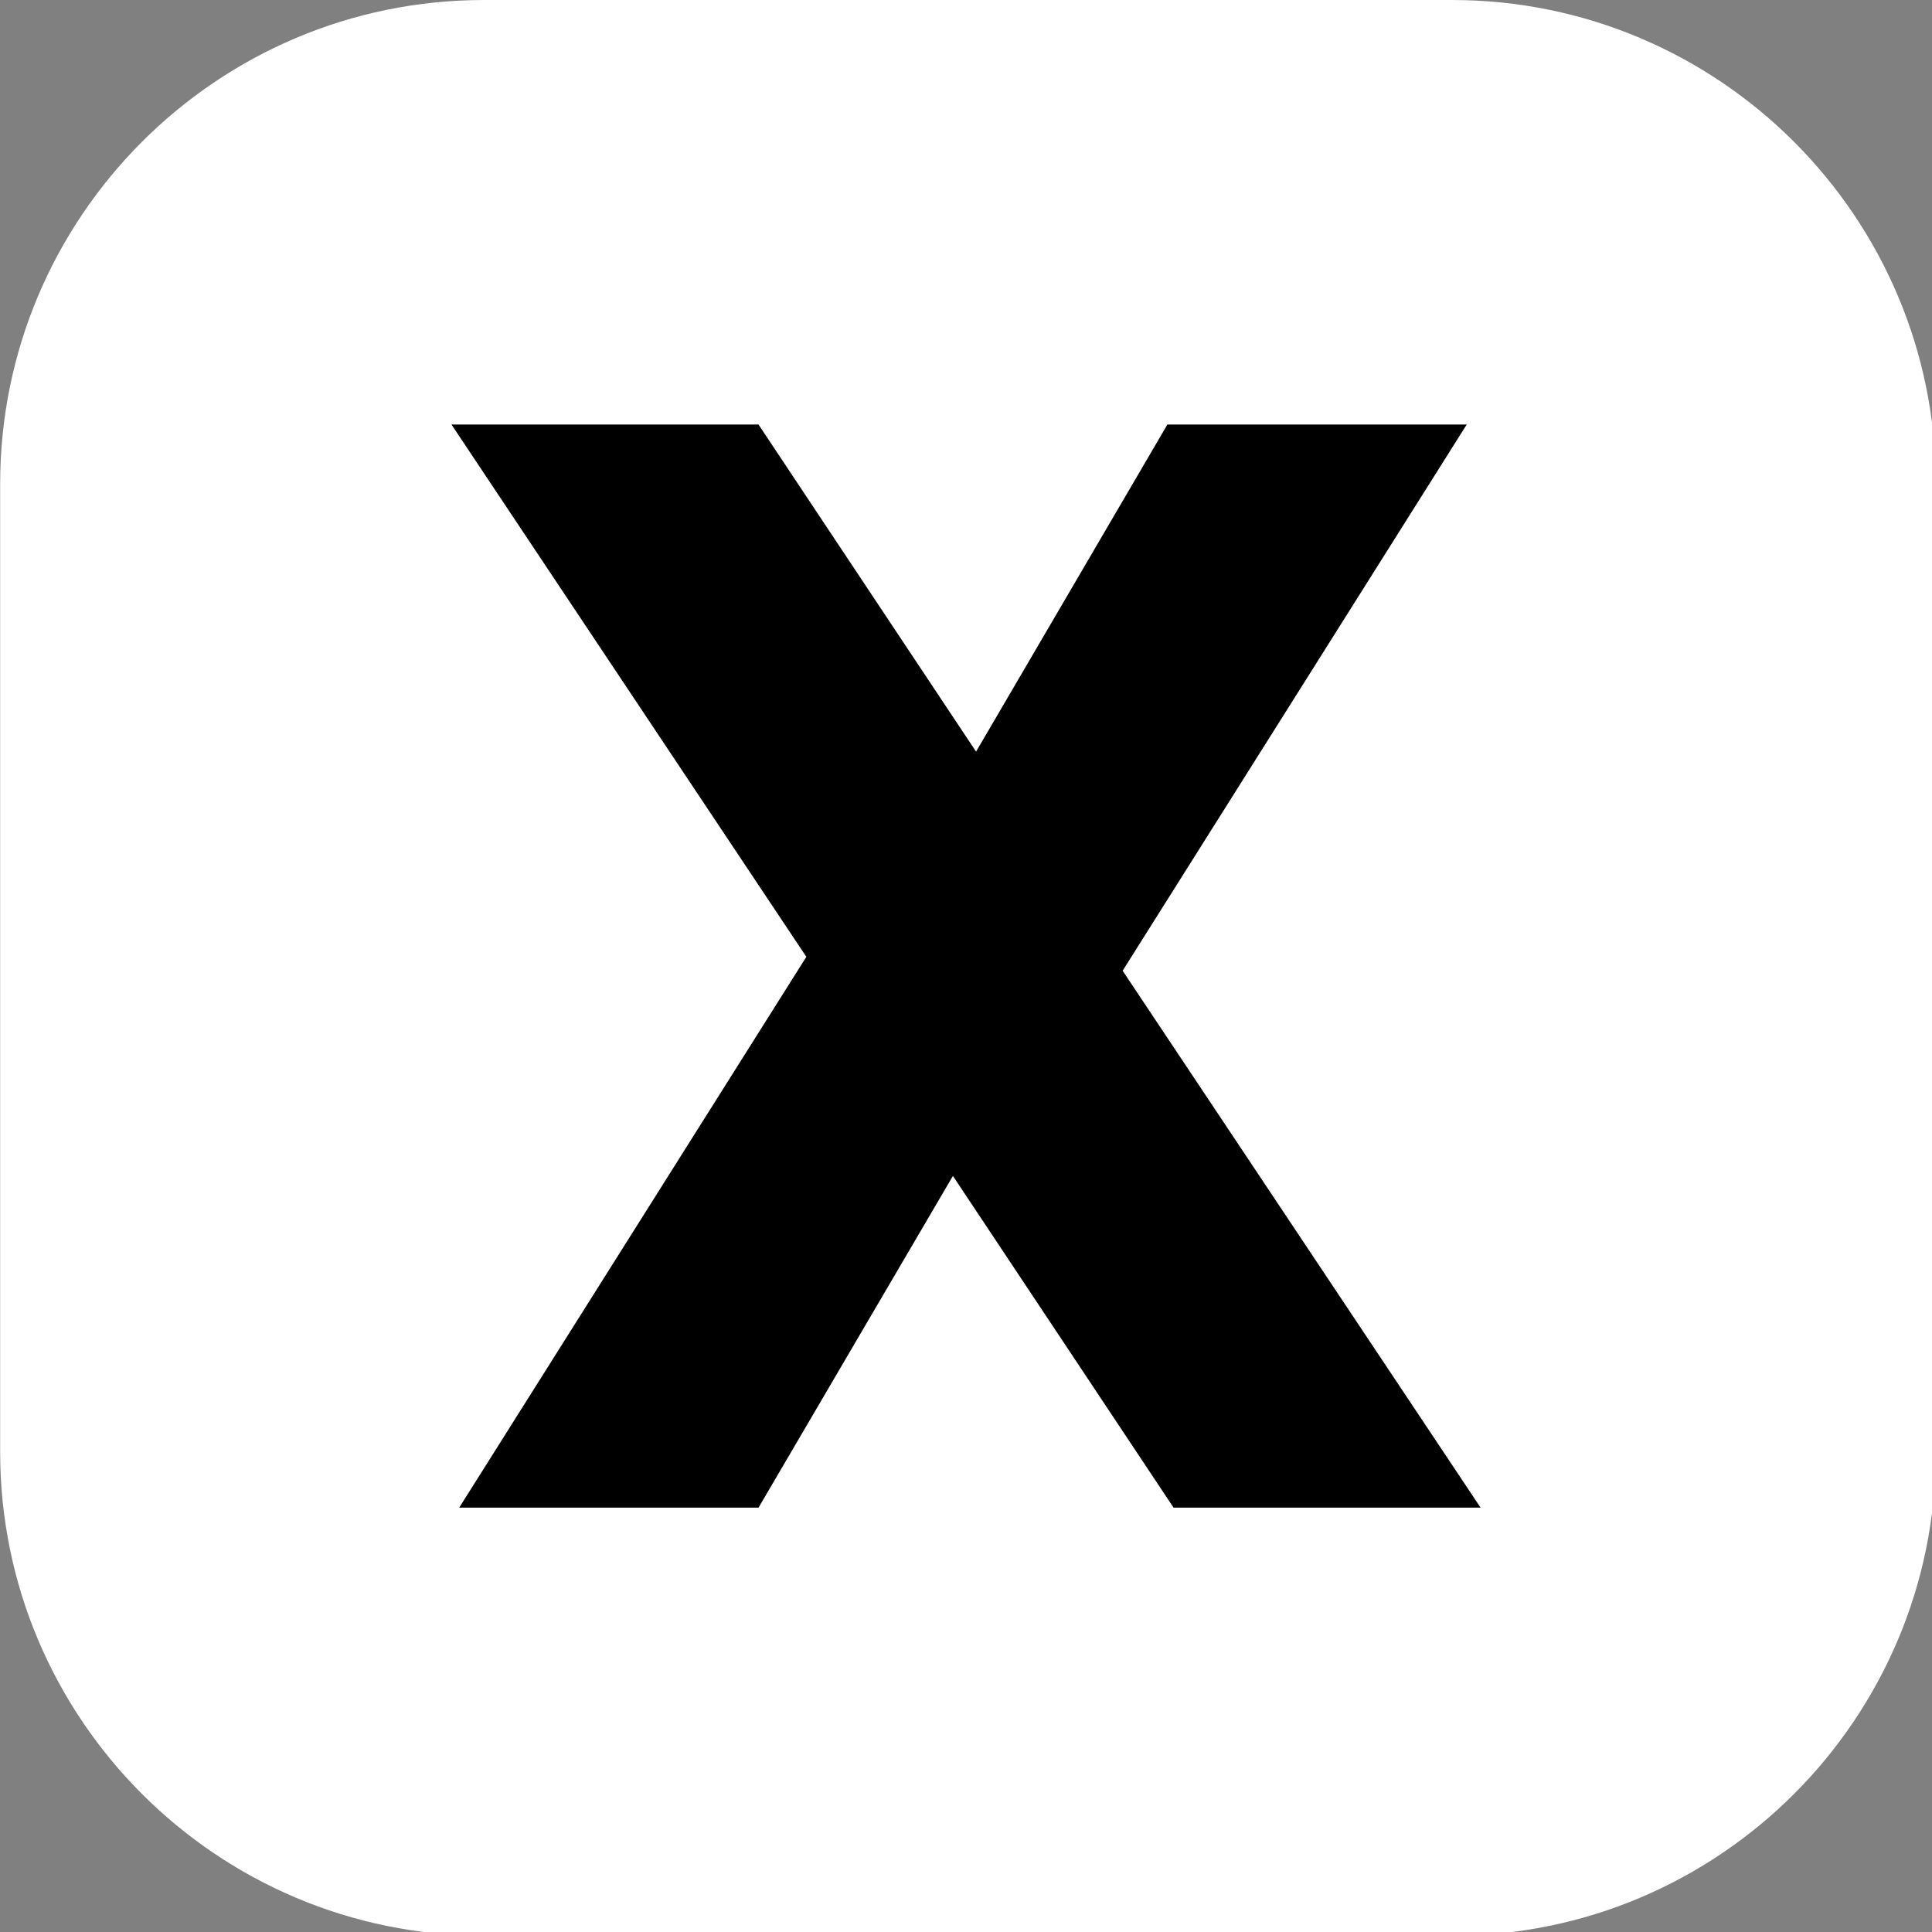 <?xml version="1.0" encoding="UTF-8" standalone="no"?>
<!DOCTYPE svg PUBLIC "-//W3C//DTD SVG 1.1//EN" "http://www.w3.org/Graphics/SVG/1.1/DTD/svg11.dtd">
<svg width="100%" height="100%" viewBox="0 0 40 40" version="1.1" xmlns="http://www.w3.org/2000/svg" xmlns:xlink="http://www.w3.org/1999/xlink" xml:space="preserve" xmlns:serif="http://www.serif.com/" style="fill-rule:evenodd;clip-rule:evenodd;stroke-linejoin:round;stroke-miterlimit:2;">
    <rect x="0" y="0" width="40" height="40" fill="#808080" stroke="none"/>
    <g transform="matrix(1,0,0,1,-665.361,-649.171)">
        <g>
            <g>
                <path d="M705.441,659.191C705.441,653.661 700.951,649.171 695.422,649.171L675.383,649.171C669.854,649.171 665.364,653.661 665.364,659.191L665.364,679.229C665.364,684.759 669.854,689.248 675.383,689.248L695.422,689.248C700.951,689.248 705.441,684.759 705.441,679.229L705.441,659.191Z" style="fill:white;"/>
                <g transform="matrix(2.662,0,0,2.662,657.283,628.833)">
                    <g transform="matrix(12,0,0,12,6.258,19.366)">
                        <path d="M0.492,-0L0.691,-0L0.459,-0.348L0.682,-0.702L0.488,-0.702L0.364,-0.49L0.223,-0.702L0.024,-0.702L0.254,-0.357L0.029,-0L0.223,-0L0.349,-0.215L0.492,-0Z" style="fill-rule:nonzero;"/>
                    </g>
                </g>
            </g>
        </g>
    </g>
</svg>
